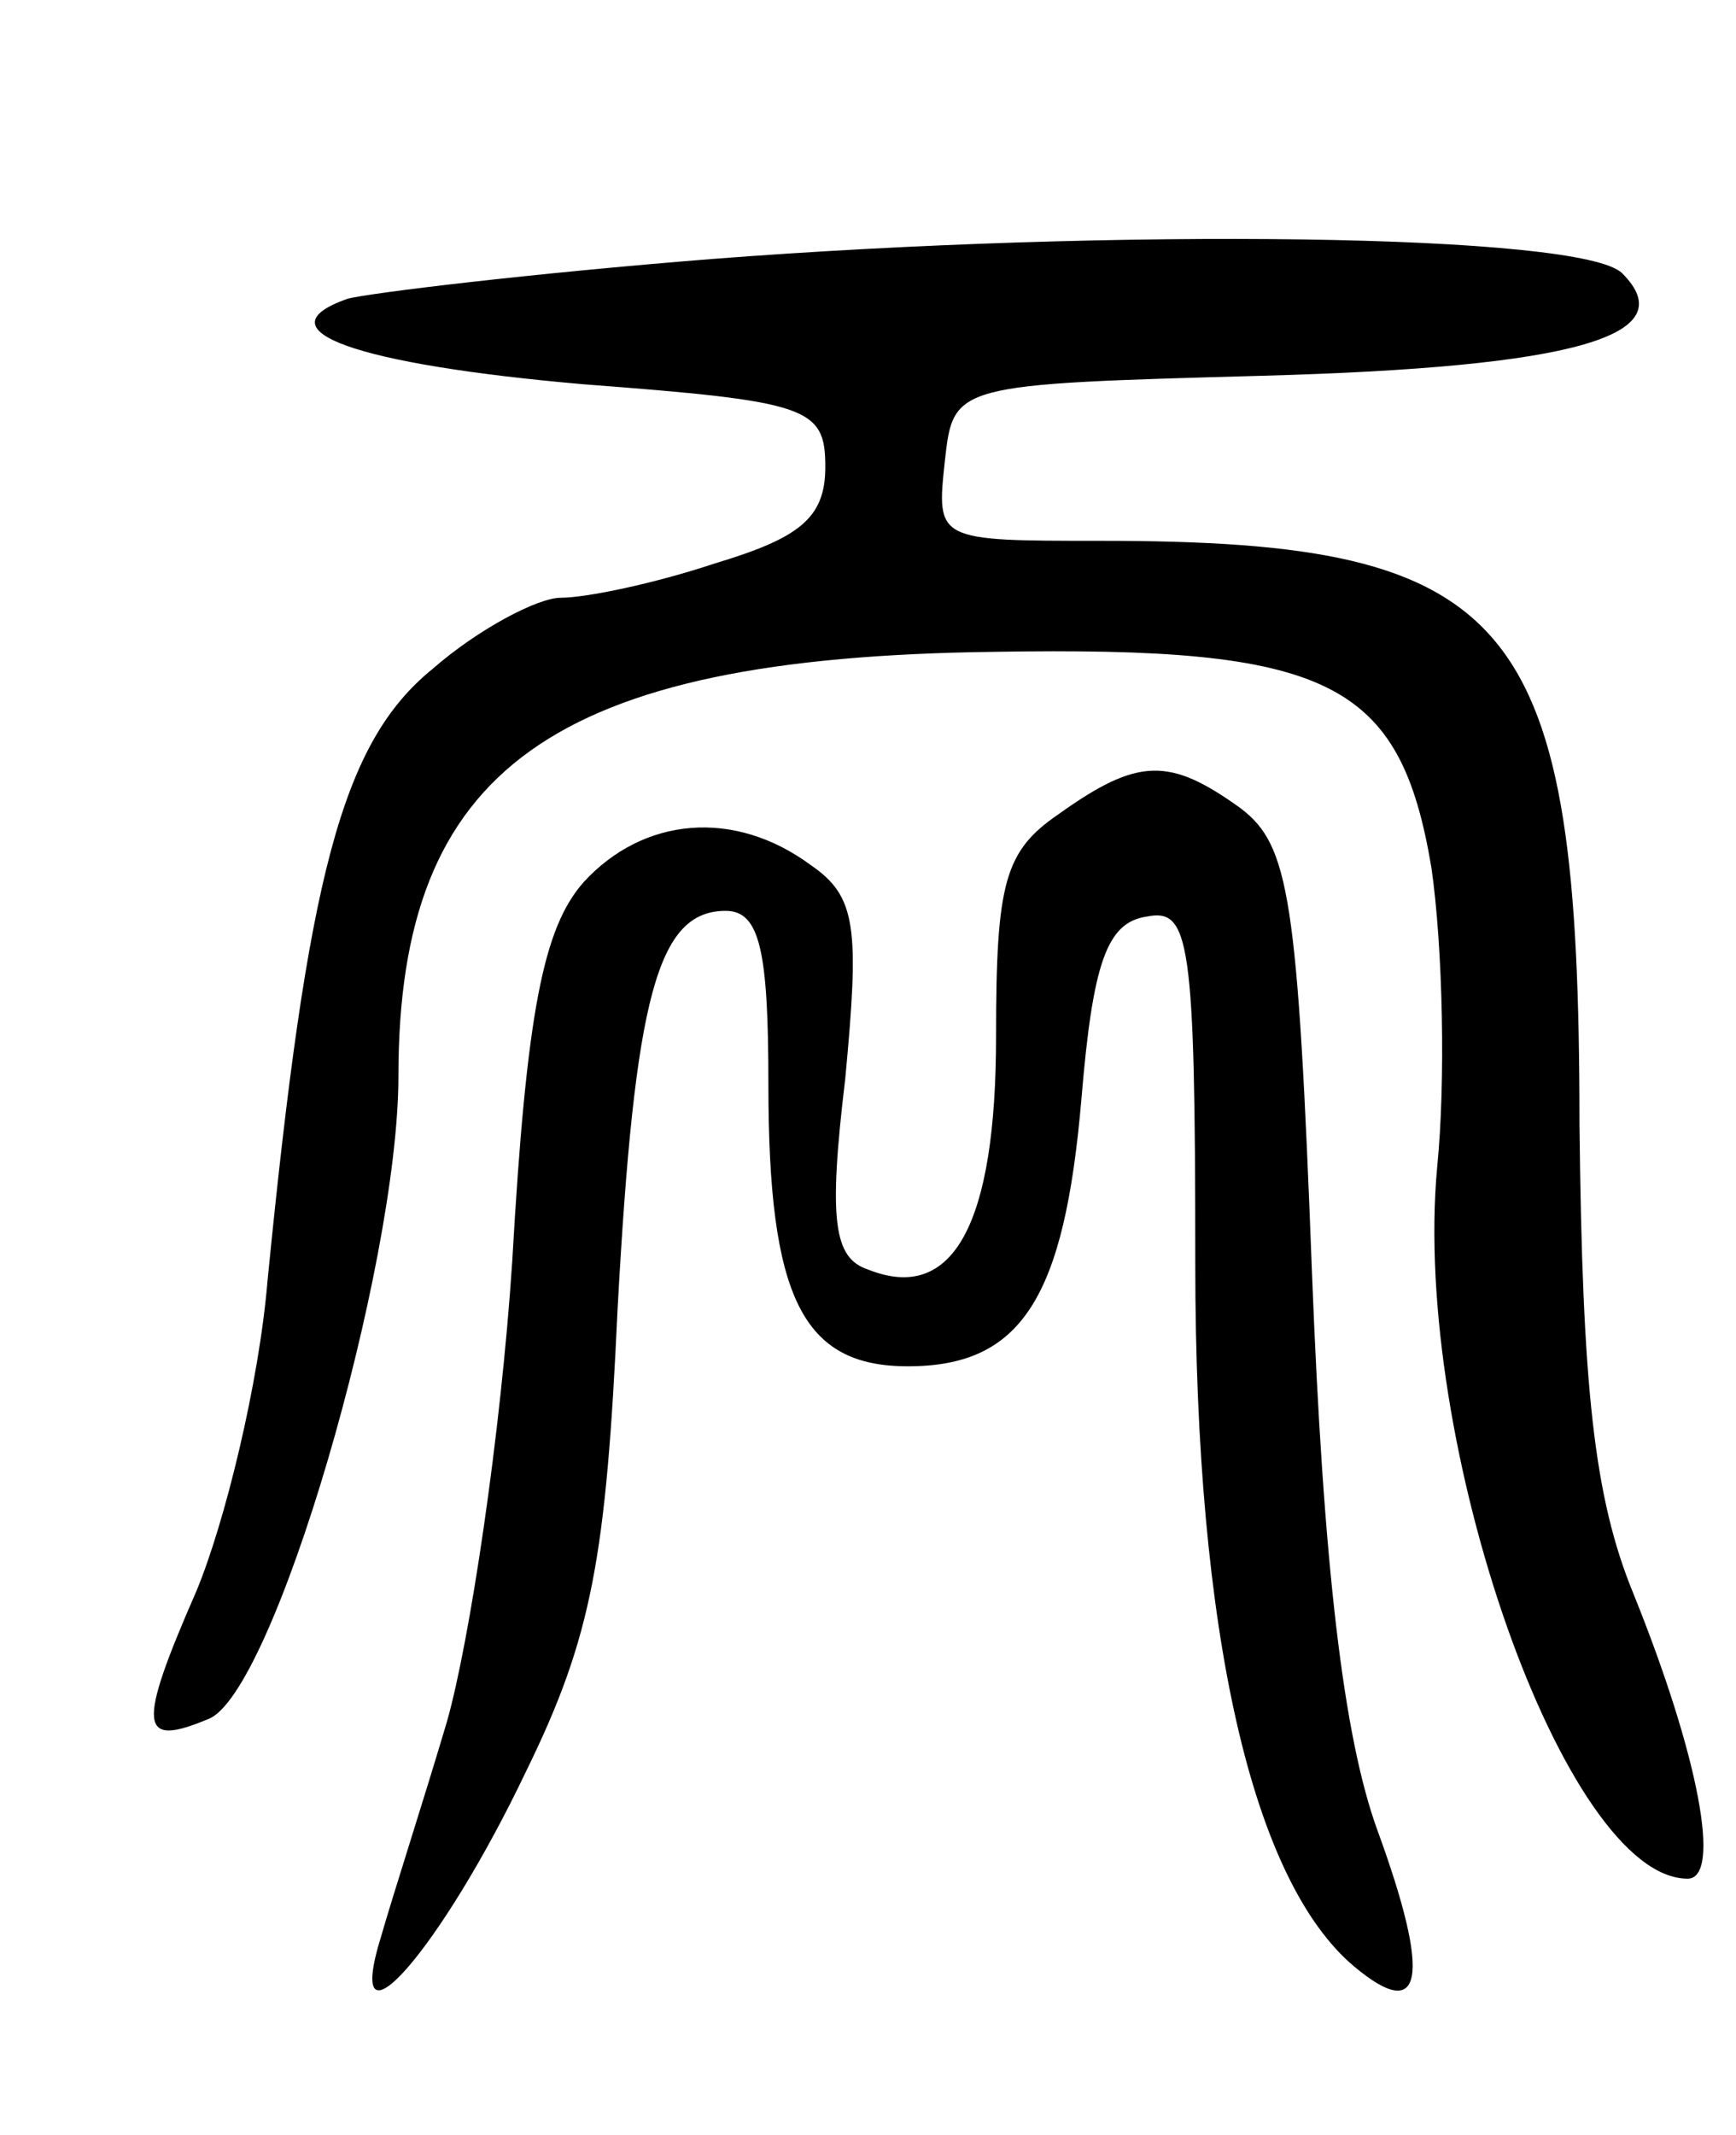 <svg version="1.0" xmlns="http://www.w3.org/2000/svg"
 width="61pt" height="75pt" viewBox="0 0 61 75"
 preserveAspectRatio="xMidYMid meet">
<g transform="translate(0,75) scale(0.1,-0.1)"
fill="#000000" stroke="none">
<path d="M250 659 c-63 -5 -121 -12 -128 -14 -31 -11 3 -23 83 -30 79 -6 85
-8 85 -29 0 -18 -9 -25 -39 -34 -21 -7 -45 -12 -54 -12 -8 0 -29 -11 -45 -25
-32 -26 -44 -73 -58 -215 -3 -36 -15 -85 -25 -109 -21 -48 -20 -55 4 -45 23 8
67 159 67 226 0 108 54 147 209 149 118 2 143 -10 154 -76 4 -28 5 -75 2 -105
-9 -97 45 -250 88 -250 12 0 4 43 -19 100 -14 34 -18 73 -19 165 0 178 -22
205 -168 205 -58 0 -58 0 -55 28 3 27 3 27 112 30 109 3 148 14 126 36 -14 14
-178 16 -320 5z"/>
<path d="M372 464 c-19 -13 -22 -24 -22 -78 0 -66 -15 -94 -45 -82 -12 4 -14
17 -8 67 5 53 4 64 -12 75 -27 20 -59 17 -80 -6 -14 -16 -20 -45 -25 -133 -4
-61 -15 -134 -23 -162 -8 -27 -19 -61 -23 -75 -14 -45 21 -5 51 58 23 47 28
75 32 162 6 110 14 140 38 140 12 0 15 -14 15 -61 0 -75 12 -99 49 -99 40 0
55 24 61 94 4 48 9 62 23 64 15 3 17 -8 17 -122 0 -130 20 -217 56 -247 24
-20 27 -4 8 48 -12 33 -19 93 -23 196 -5 132 -8 150 -25 163 -25 18 -36 18
-64 -2z"/>
</g>
</svg>
